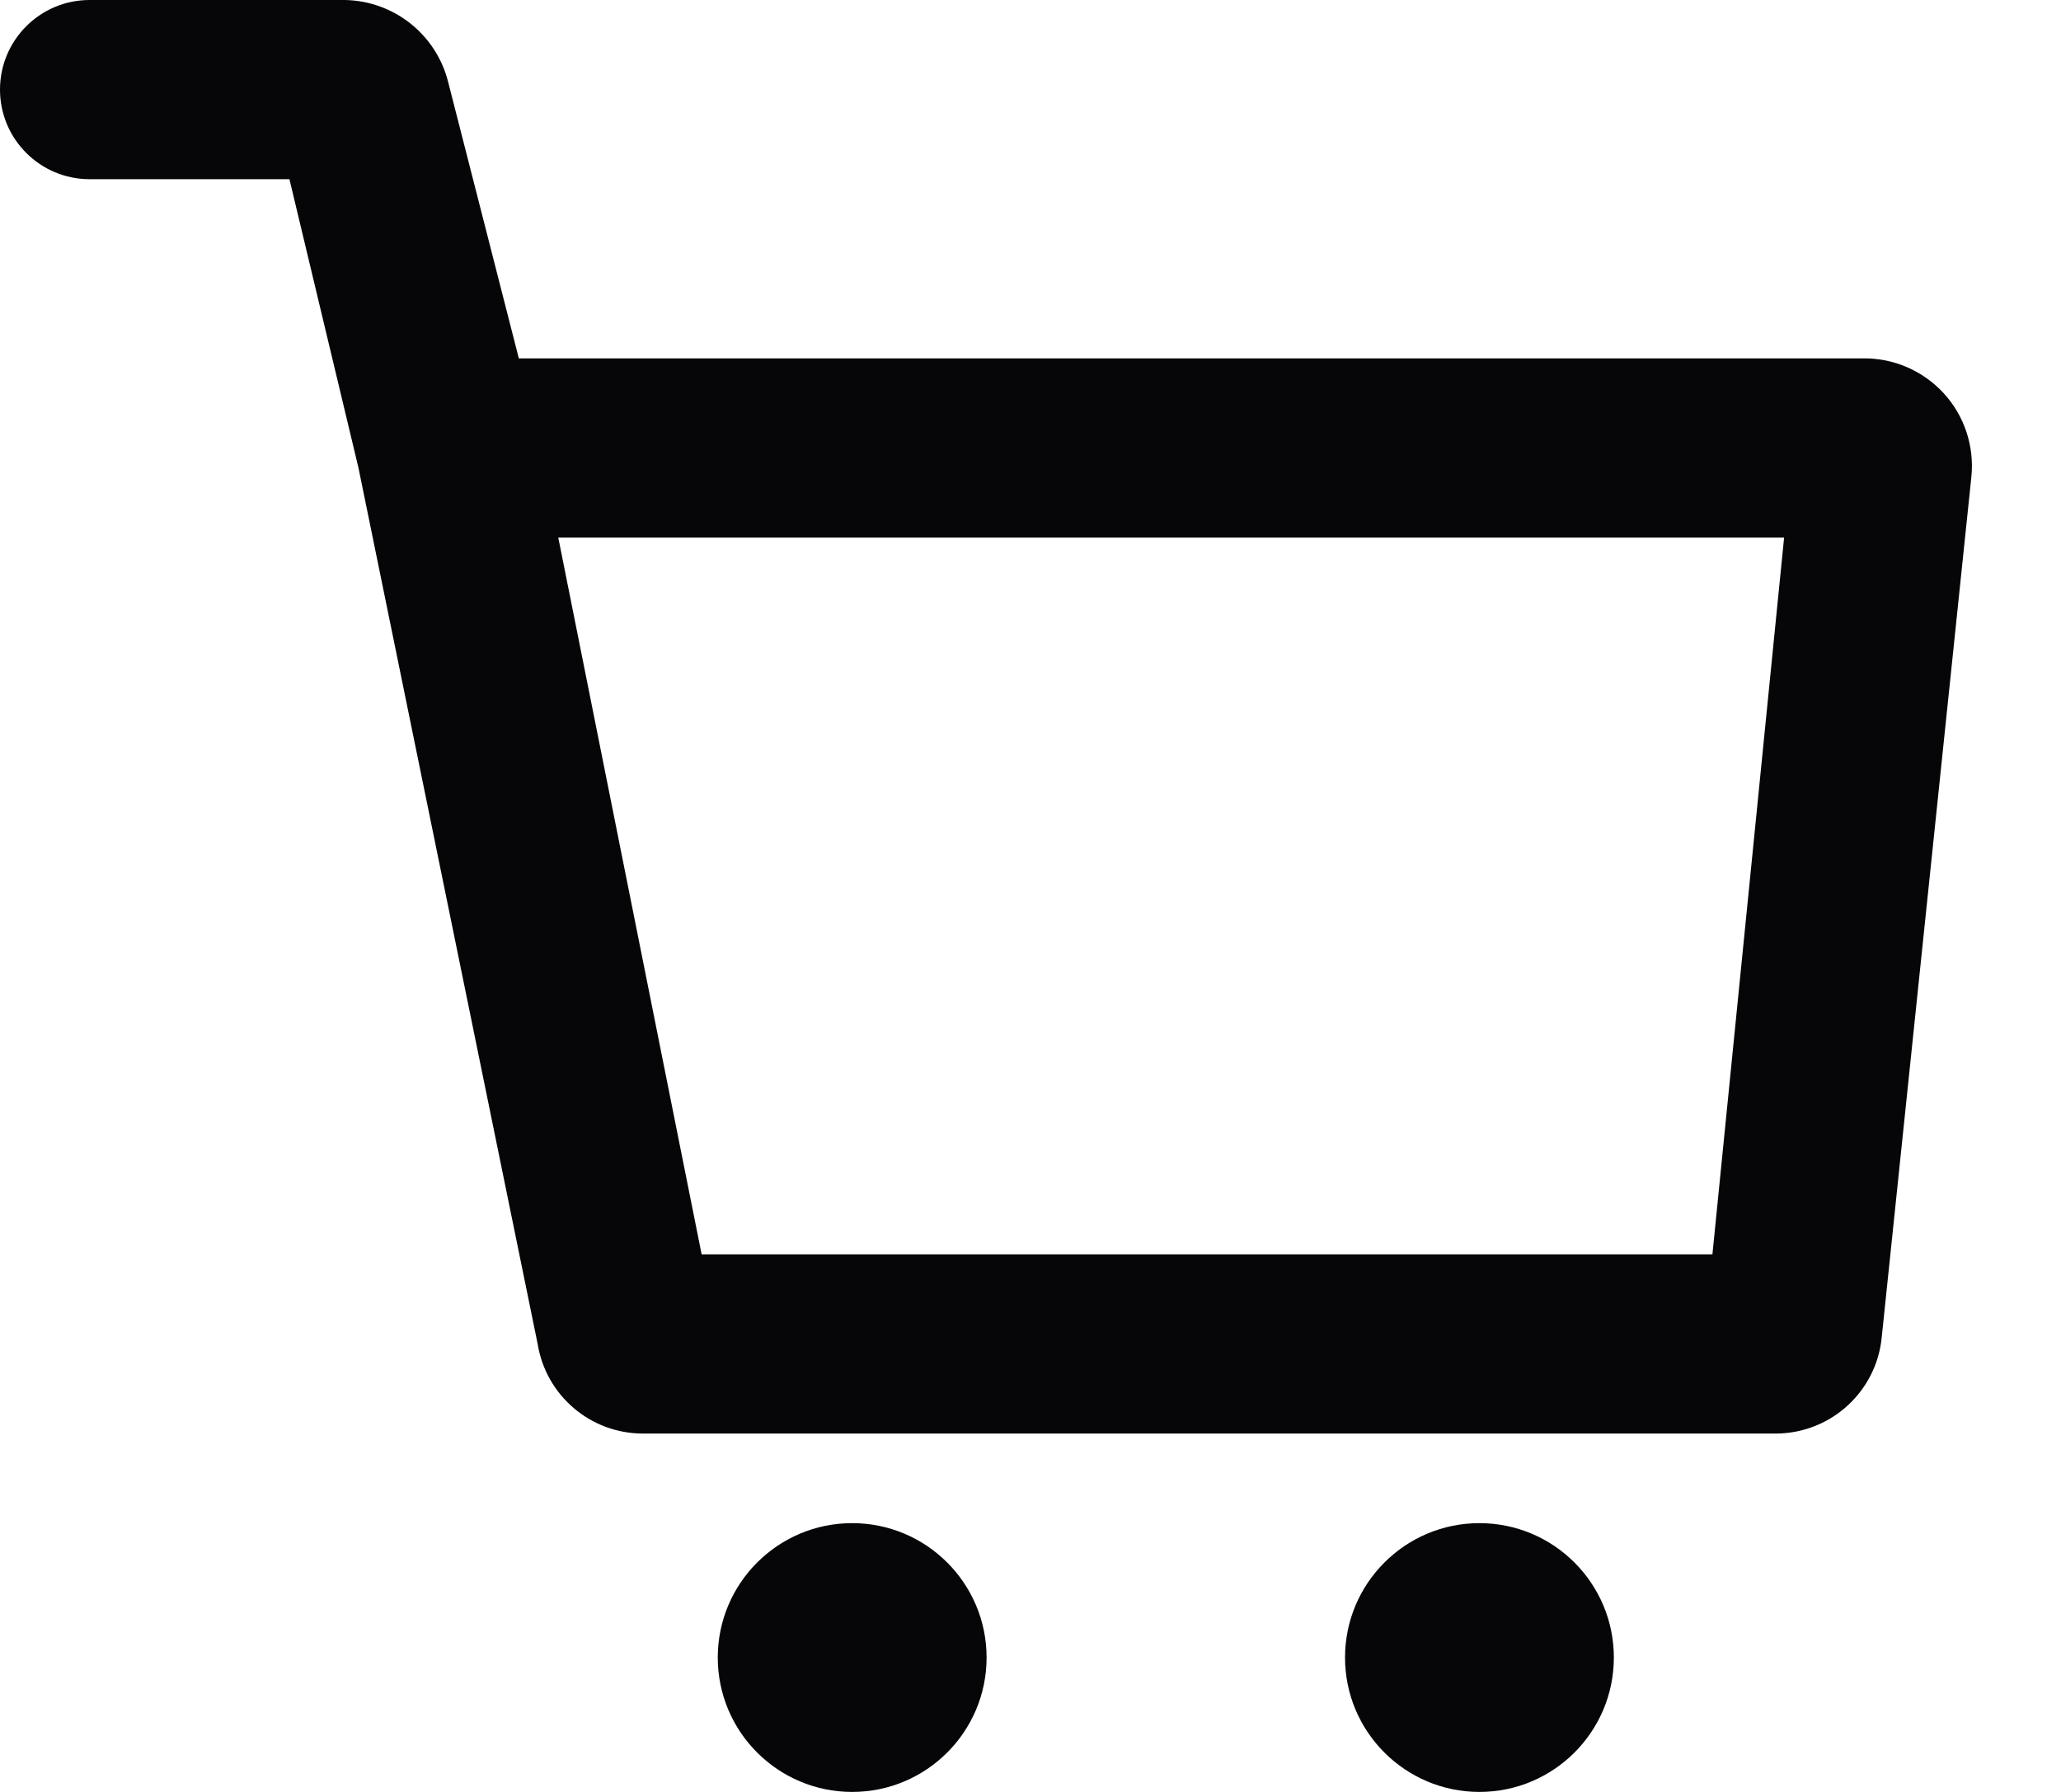 <svg width="23" height="20" viewBox="0 0 23 20" fill="none" xmlns="http://www.w3.org/2000/svg">
<path fill-rule="evenodd" clip-rule="evenodd" d="M5.79 4H20.79C21.132 3.995 21.459 4.137 21.691 4.389C21.922 4.641 22.034 4.98 22 5.32L21 14.92C20.944 15.526 20.439 15.992 19.83 16H7.17C6.588 15.998 6.093 15.575 6 15L4 5.22L3.23 2H1C0.448 2 0 1.552 0 1C0 0.448 0.448 0 1 0H3.85C4.394 0.01 4.865 0.382 5 0.91L5.79 4ZM7.83 14H19.11L19.91 6H6.23L7.83 14Z" fill="#060609"/>
<path d="M9.51 20C10.338 20 11.01 19.328 11.01 18.5C11.01 17.672 10.338 17 9.51 17C8.682 17 8.01 17.672 8.01 18.5C8.01 19.328 8.682 20 9.51 20Z" fill="#060609"/>
<path d="M16.51 20C17.338 20 18.01 19.328 18.01 18.5C18.01 17.672 17.338 17 16.51 17C15.682 17 15.01 17.672 15.01 18.5C15.01 19.328 15.682 20 16.51 20Z" fill="#060609"/>
</svg>
